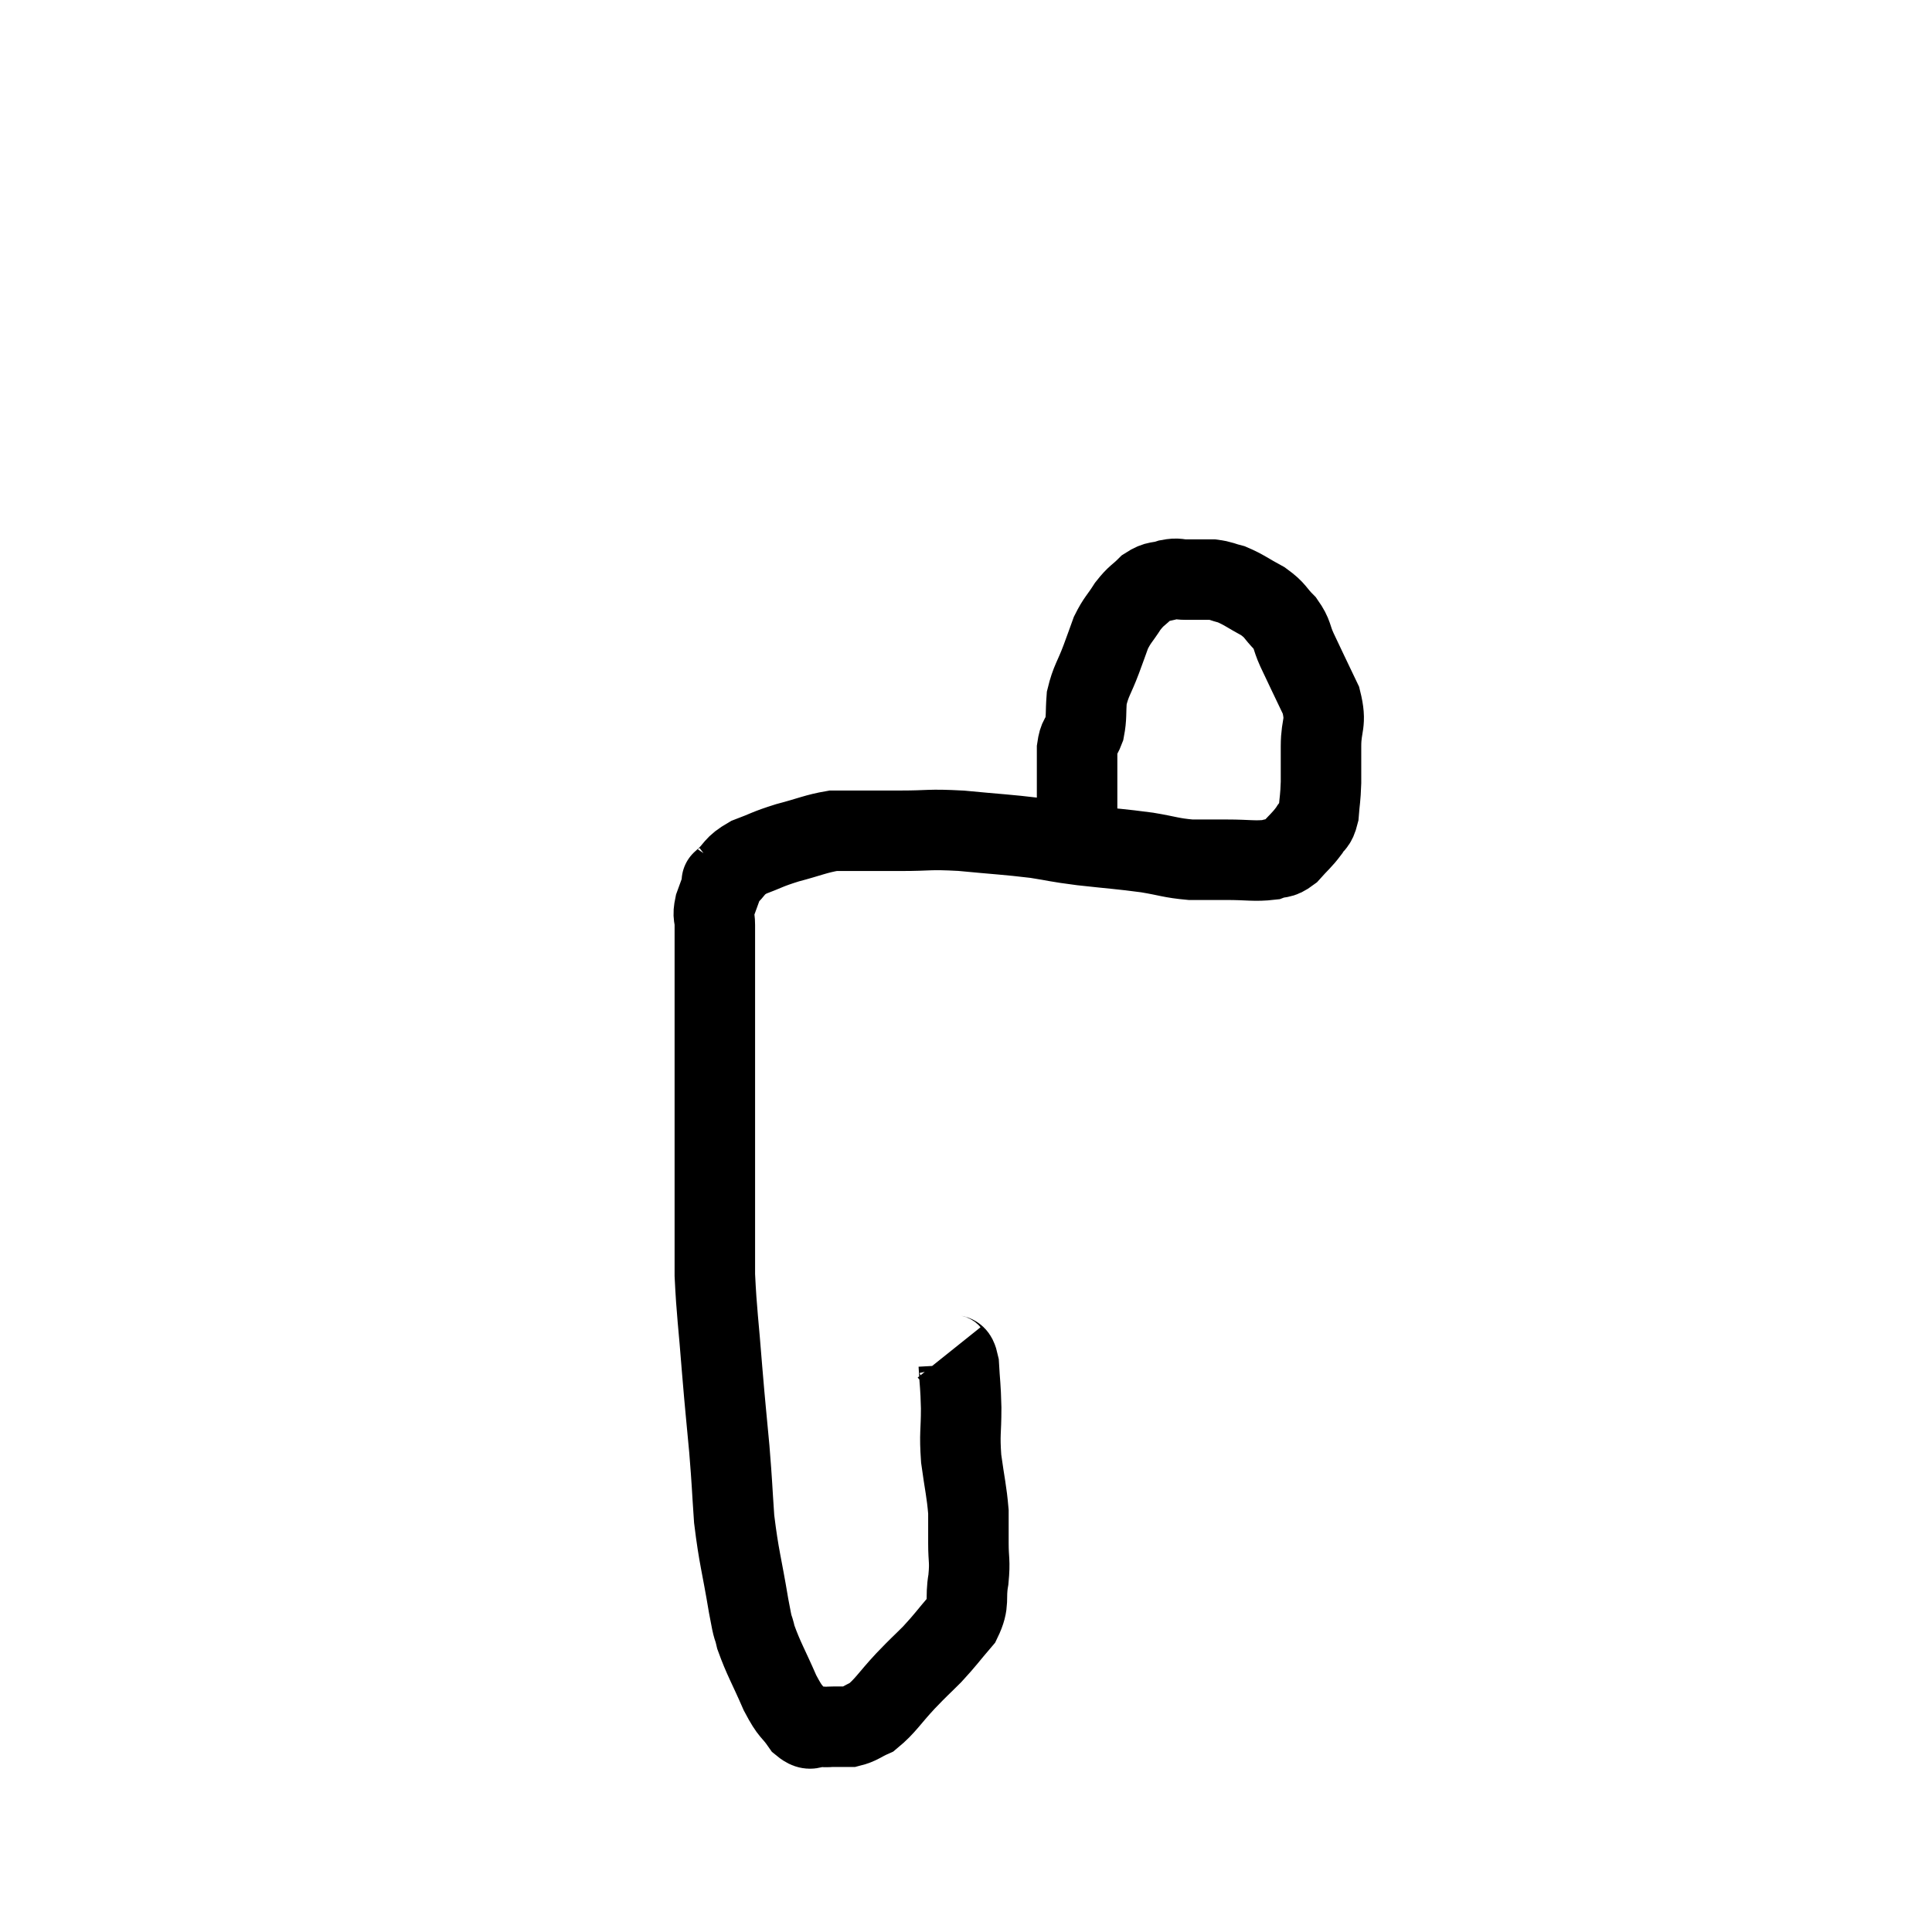 <svg width="48" height="48" viewBox="0 0 48 48" xmlns="http://www.w3.org/2000/svg"><path d="M 23.58 33.6 C 23.7 33.75, 23.745 33.555, 23.82 33.9 C 23.85 34.44, 23.865 34.395, 23.88 34.98 C 23.88 35.61, 23.835 35.595, 23.88 36.24 C 23.97 36.9, 24.015 37.035, 24.06 37.56 C 24.06 37.95, 24.06 37.92, 24.06 38.34 C 24.06 38.79, 24.105 38.76, 24.06 39.24 C 23.97 39.75, 24.105 39.795, 23.88 40.26 C 23.52 40.68, 23.505 40.725, 23.16 41.1 C 22.83 41.43, 22.875 41.37, 22.5 41.76 C 22.08 42.21, 22.005 42.375, 21.66 42.66 C 21.39 42.78, 21.36 42.84, 21.12 42.9 C 20.91 42.9, 20.88 42.9, 20.7 42.9 C 20.55 42.9, 20.595 42.915, 20.4 42.9 C 20.16 42.87, 20.175 43.05, 19.92 42.84 C 19.65 42.45, 19.665 42.6, 19.38 42.06 C 19.08 41.37, 18.975 41.22, 18.78 40.68 C 18.69 40.29, 18.735 40.635, 18.6 39.9 C 18.42 38.82, 18.36 38.715, 18.24 37.74 C 18.18 36.87, 18.195 36.93, 18.12 36 C 18.03 35.01, 18.03 35.1, 17.94 34.02 C 17.85 32.85, 17.805 32.625, 17.76 31.68 C 17.76 30.96, 17.76 31.035, 17.76 30.24 C 17.76 29.37, 17.76 29.385, 17.76 28.5 C 17.76 27.6, 17.76 27.51, 17.76 26.7 C 17.76 25.98, 17.76 25.845, 17.76 25.26 C 17.76 24.81, 17.76 24.78, 17.76 24.36 C 17.76 23.97, 17.76 23.925, 17.76 23.58 C 17.76 23.28, 17.76 23.25, 17.76 22.98 C 17.76 22.74, 17.7 22.785, 17.76 22.5 C 17.88 22.17, 17.94 22.005, 18 21.84 C 18 21.84, 17.85 21.975, 18 21.84 C 18.3 21.57, 18.21 21.525, 18.6 21.3 C 19.08 21.12, 19.035 21.105, 19.56 20.94 C 20.13 20.79, 20.265 20.715, 20.7 20.64 C 21 20.64, 20.88 20.64, 21.3 20.64 C 21.84 20.64, 21.735 20.64, 22.38 20.64 C 23.13 20.64, 23.04 20.595, 23.88 20.64 C 24.81 20.73, 24.99 20.73, 25.74 20.82 C 26.31 20.91, 26.19 20.91, 26.88 21 C 27.69 21.09, 27.825 21.09, 28.5 21.18 C 29.04 21.27, 29.085 21.315, 29.58 21.36 C 30.03 21.36, 29.985 21.36, 30.48 21.36 C 31.02 21.36, 31.17 21.405, 31.56 21.36 C 31.8 21.27, 31.8 21.36, 32.04 21.18 C 32.28 20.91, 32.34 20.88, 32.52 20.64 C 32.64 20.43, 32.685 20.52, 32.76 20.22 C 32.79 19.83, 32.805 19.86, 32.82 19.44 C 32.82 18.99, 32.82 19.05, 32.82 18.54 C 32.82 17.97, 32.97 18, 32.82 17.4 C 32.52 16.77, 32.445 16.62, 32.22 16.14 C 32.07 15.81, 32.13 15.78, 31.92 15.48 C 31.65 15.21, 31.71 15.18, 31.38 14.94 C 30.99 14.73, 30.915 14.655, 30.6 14.52 C 30.36 14.46, 30.36 14.43, 30.12 14.4 C 29.88 14.4, 29.805 14.4, 29.64 14.4 C 29.55 14.4, 29.61 14.4, 29.46 14.4 C 29.25 14.4, 29.28 14.355, 29.04 14.4 C 28.77 14.49, 28.755 14.415, 28.5 14.58 C 28.26 14.82, 28.245 14.775, 28.02 15.06 C 27.81 15.39, 27.765 15.39, 27.6 15.72 C 27.48 16.05, 27.51 15.975, 27.36 16.38 C 27.18 16.86, 27.105 16.905, 27 17.34 C 26.97 17.73, 27 17.805, 26.94 18.12 C 26.85 18.36, 26.805 18.285, 26.76 18.6 C 26.76 18.99, 26.76 18.96, 26.76 19.38 C 26.76 19.83, 26.76 19.935, 26.76 20.28 C 26.76 20.52, 26.76 20.595, 26.76 20.76 C 26.76 20.85, 26.76 20.895, 26.76 20.94 C 26.76 20.94, 26.76 20.94, 26.76 20.94 C 26.76 20.94, 26.76 20.94, 26.76 20.94 L 26.76 20.94" fill="none" stroke="black" stroke-width="2"></path></svg>